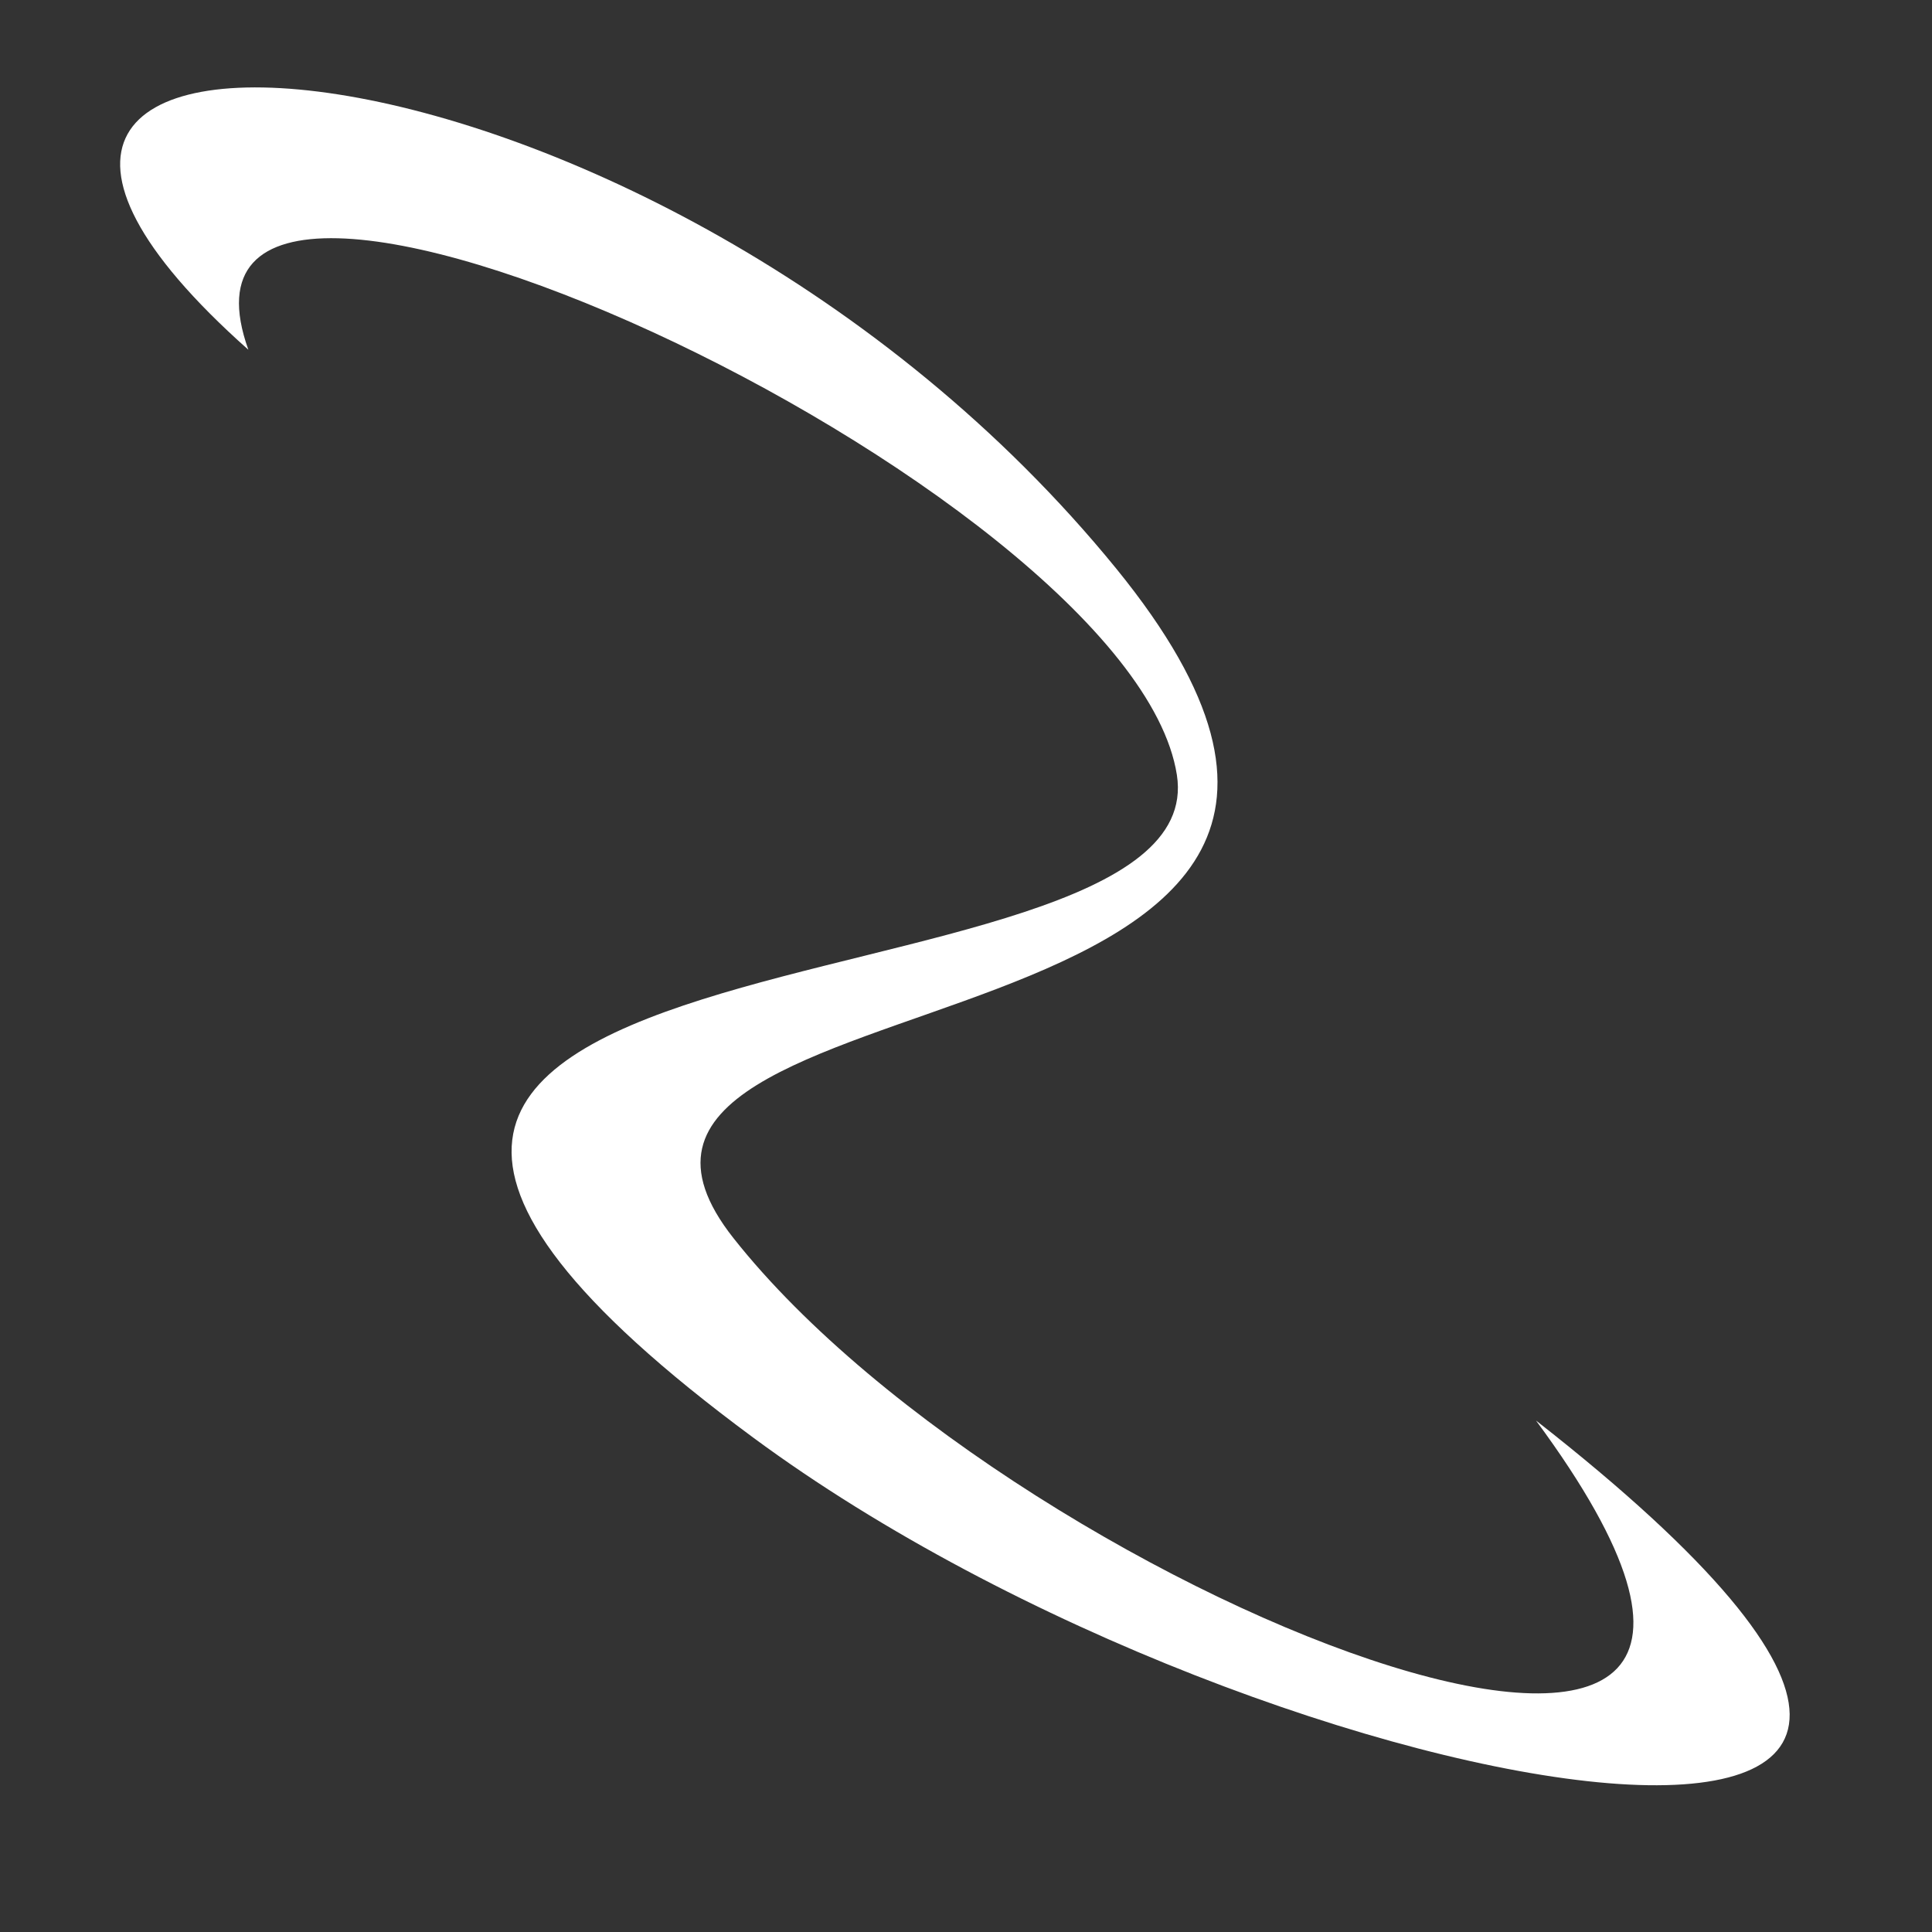 <svg xmlns="http://www.w3.org/2000/svg" width="512" height="512"><rect width="100%" height="100%" fill="#333333" stroke="none"/><path d="M407.056 376.454C511.348 517.65 270.95 424.988 194.373 328.11c-59.935-75.823 212.347-41.197 101.407-177.47C172.653-.453-54.165-13.92 65.816 92.687 35.032 6.53 299.823 128.57 311.883 205.35c10.934 69.623-308.9 30.456-112.237 175.655 137.22 101.312 397.83 144.363 207.41-4.55z" fill="#fff"/></svg>